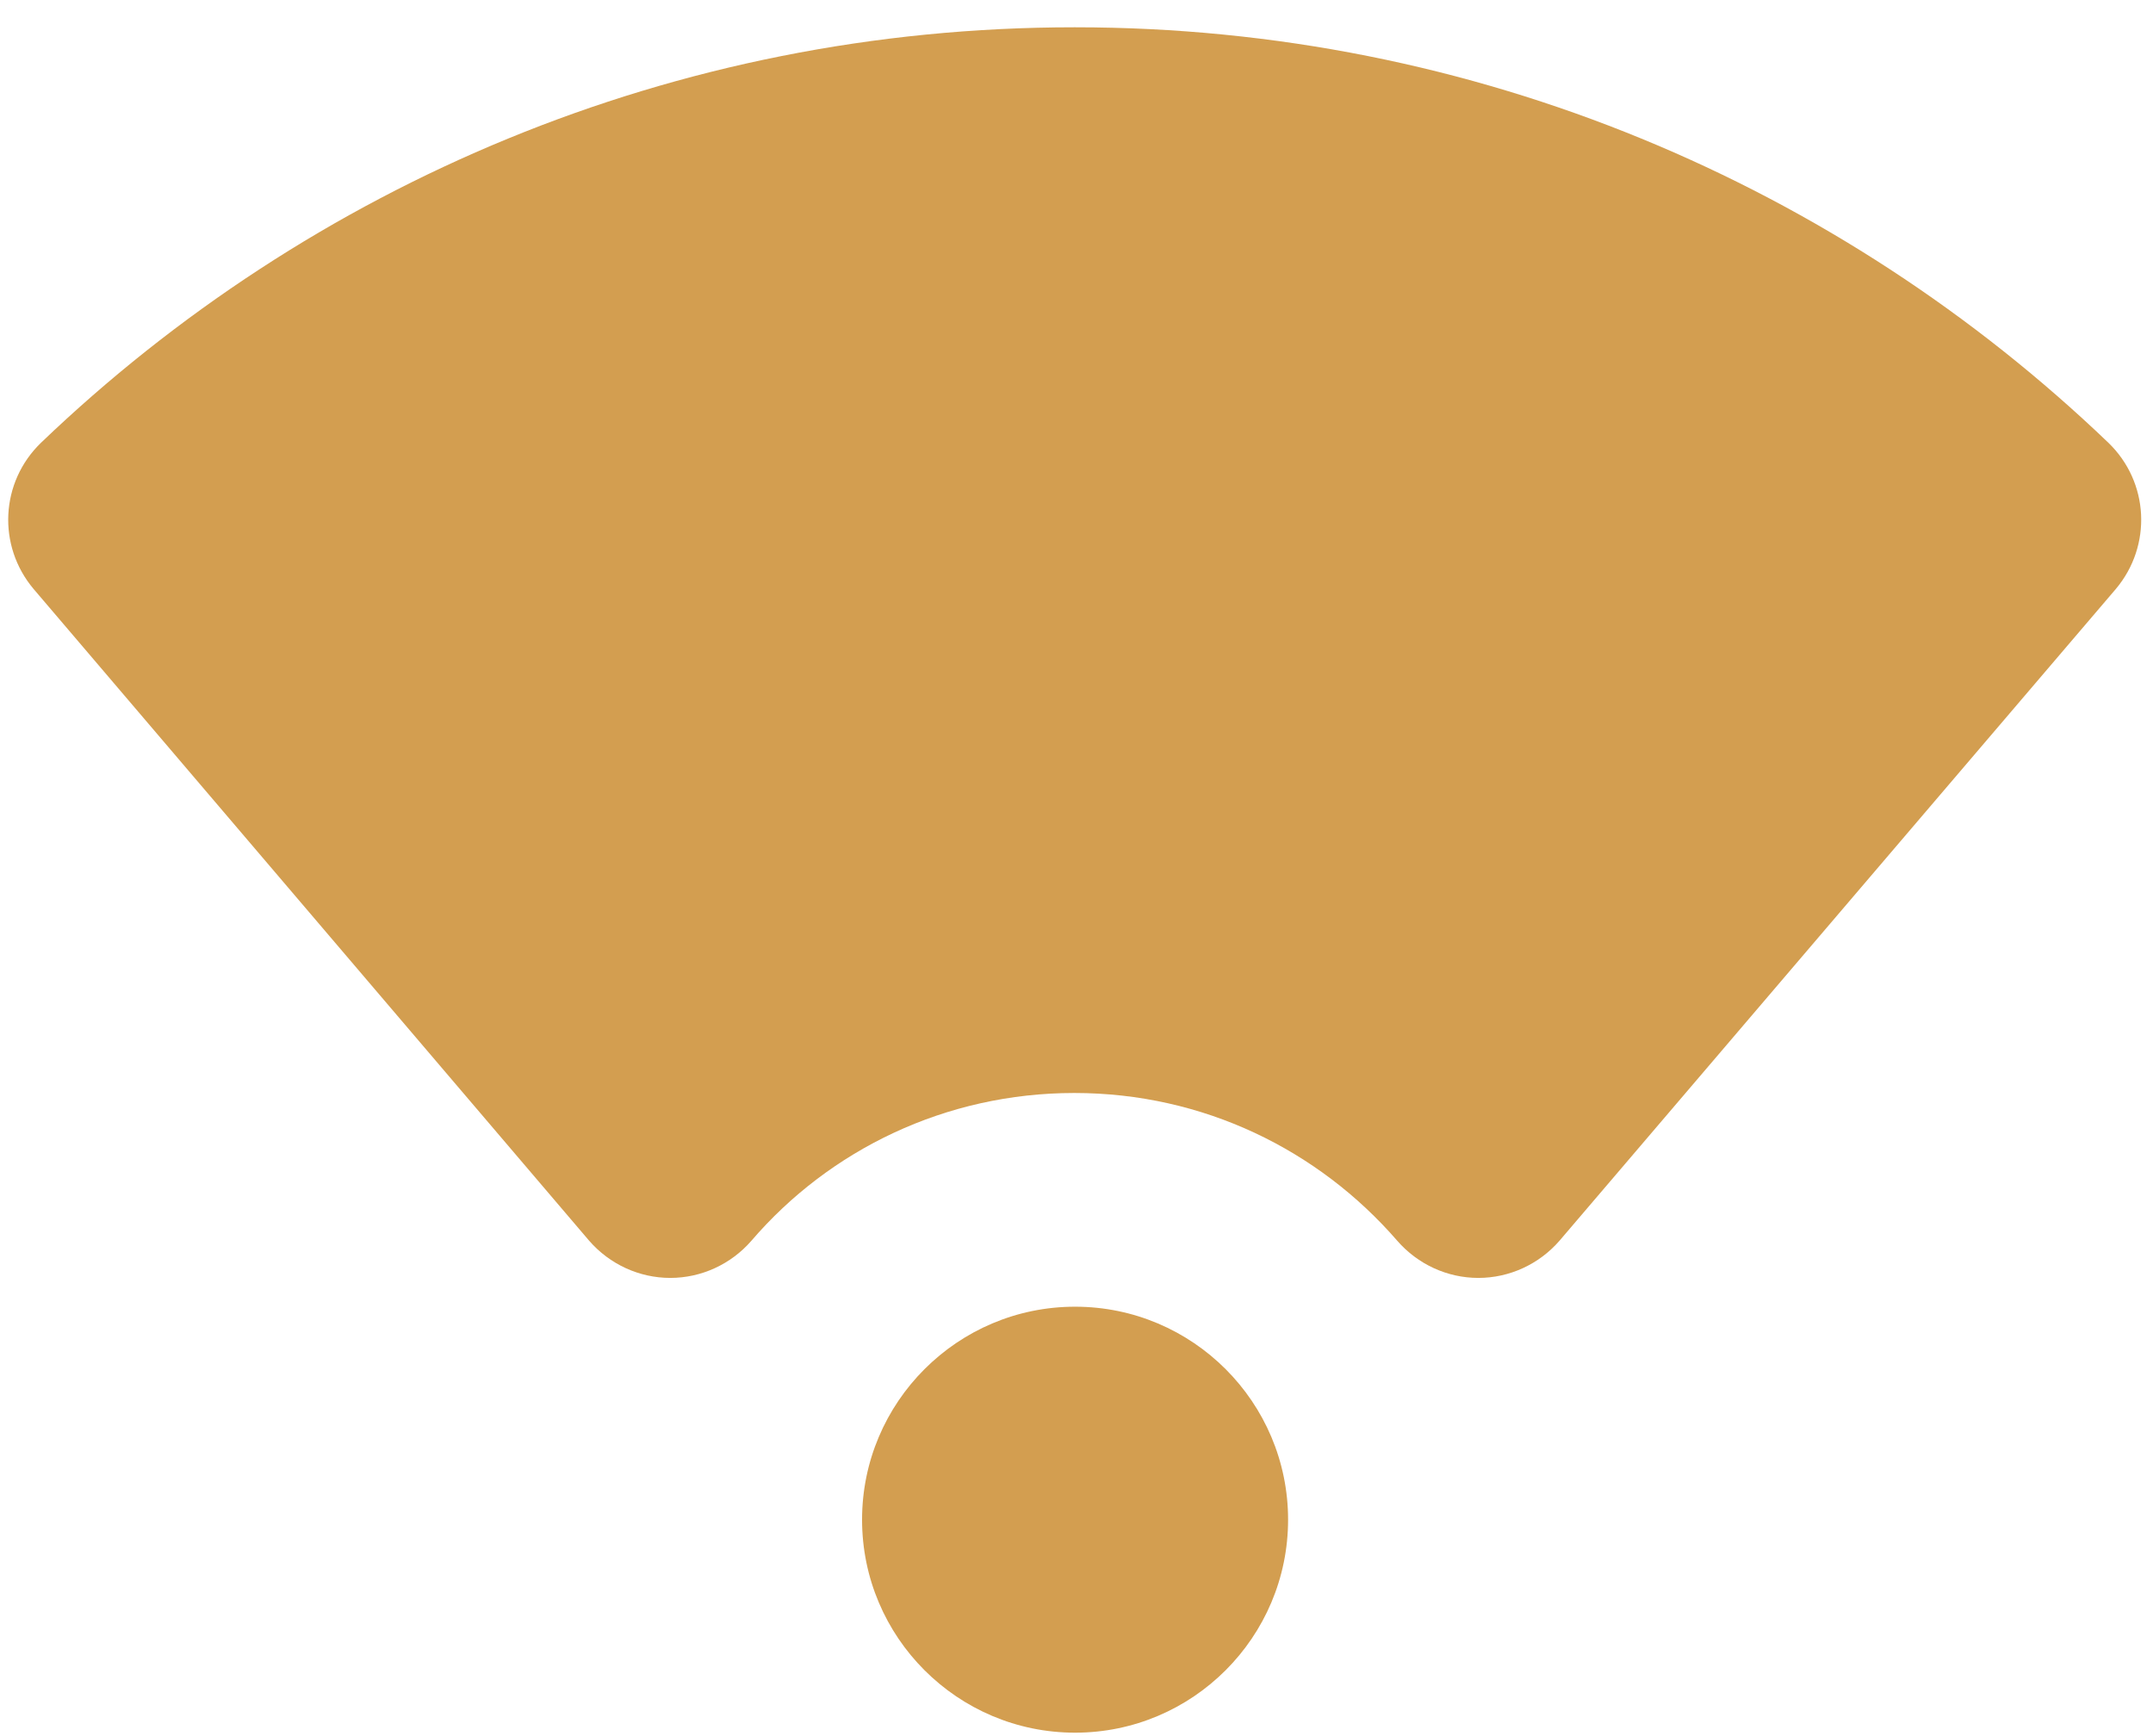 <svg width="62" height="50" viewBox="0 0 62 50" fill="none" xmlns="http://www.w3.org/2000/svg">
<path d="M37.093 43.767C37.093 47.151 34.343 49.901 30.959 49.901C27.576 49.901 24.825 47.151 24.825 43.767C24.825 40.384 27.576 37.633 30.959 37.633C34.343 37.633 37.093 40.384 37.093 43.767Z" fill="#D39E50"/>
<path d="M30.938 0.786C19.39 0.786 8.912 5.348 1.184 12.748C0.006 13.883 -0.082 15.717 0.966 16.961L16.967 35.734C17.556 36.411 18.407 36.804 19.302 36.804C20.198 36.804 21.049 36.411 21.638 35.734C23.887 33.115 27.227 31.478 30.938 31.478C34.648 31.478 37.966 33.115 40.237 35.734C40.826 36.411 41.677 36.804 42.572 36.804C43.467 36.804 44.319 36.411 44.908 35.734L60.931 16.961C61.978 15.717 61.891 13.883 60.712 12.748C52.985 5.348 42.507 0.786 30.959 0.786H30.938Z" fill="#D39E50"/>
</svg>
